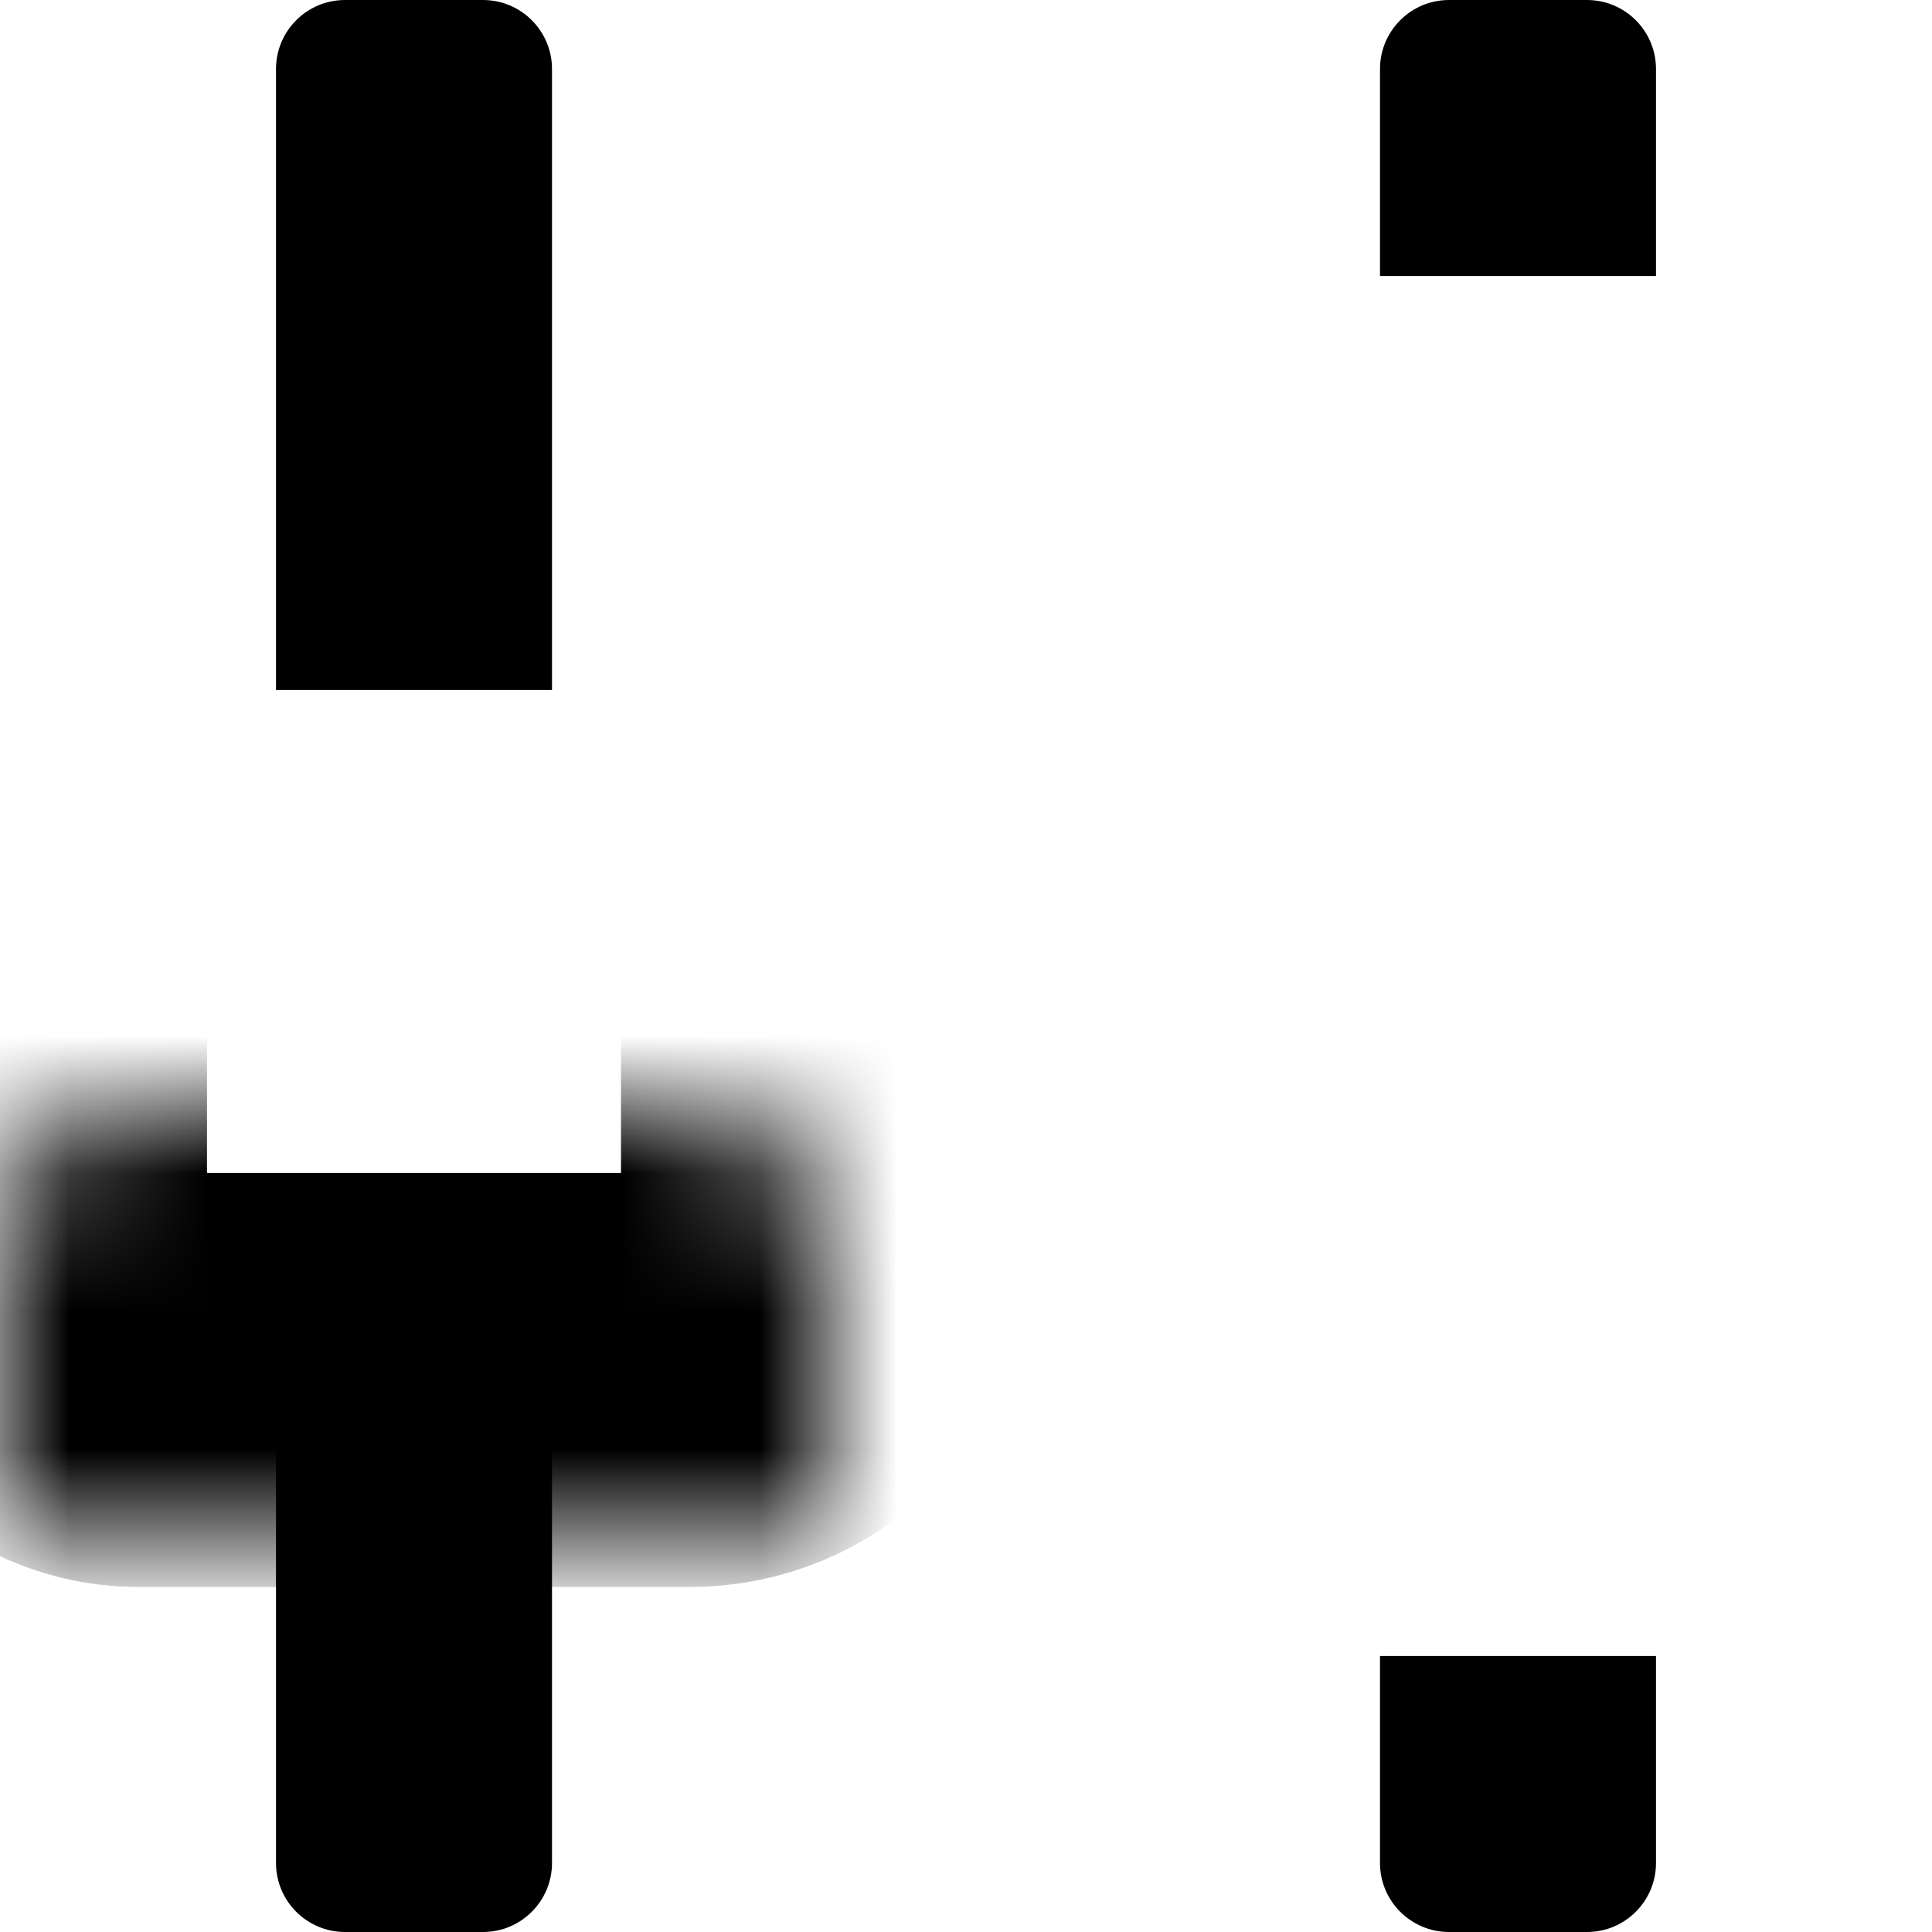 <svg width="14" height="14" viewBox="0 0 14 14" fill="none" xmlns="http://www.w3.org/2000/svg">
<mask id="path-1-inside-1_826_1721" fill="white">
<rect y="4" width="6" height="6" rx="1"/>
</mask>
<rect y="4" width="6" height="6" rx="1" stroke="black" stroke-width="3" mask="url(#path-1-inside-1_826_1721)"/>
<path d="M2 0.5C2 0.224 2.224 0 2.5 0H3.5C3.776 0 4 0.224 4 0.5V5H2V0.5Z" fill="black"/>
<path d="M2 10H4V13.5C4 13.776 3.776 14 3.5 14H2.5C2.224 14 2 13.776 2 13.5V10Z" fill="black"/>
<mask id="path-4-inside-2_826_1721" fill="white">
<rect x="8" y="2" width="6" height="10" rx="1"/>
</mask>
<rect x="8" y="2" width="6" height="10" rx="1" stroke="black" stroke-width="3" mask="url(#path-4-inside-2_826_1721)"/>
<path d="M10 0.5C10 0.224 10.224 0 10.5 0H11.5C11.776 0 12 0.224 12 0.5V2H10V0.5Z" fill="black"/>
<path d="M10 12H12V13.5C12 13.776 11.776 14 11.5 14H10.5C10.224 14 10 13.776 10 13.5V12Z" fill="black"/>
</svg>
